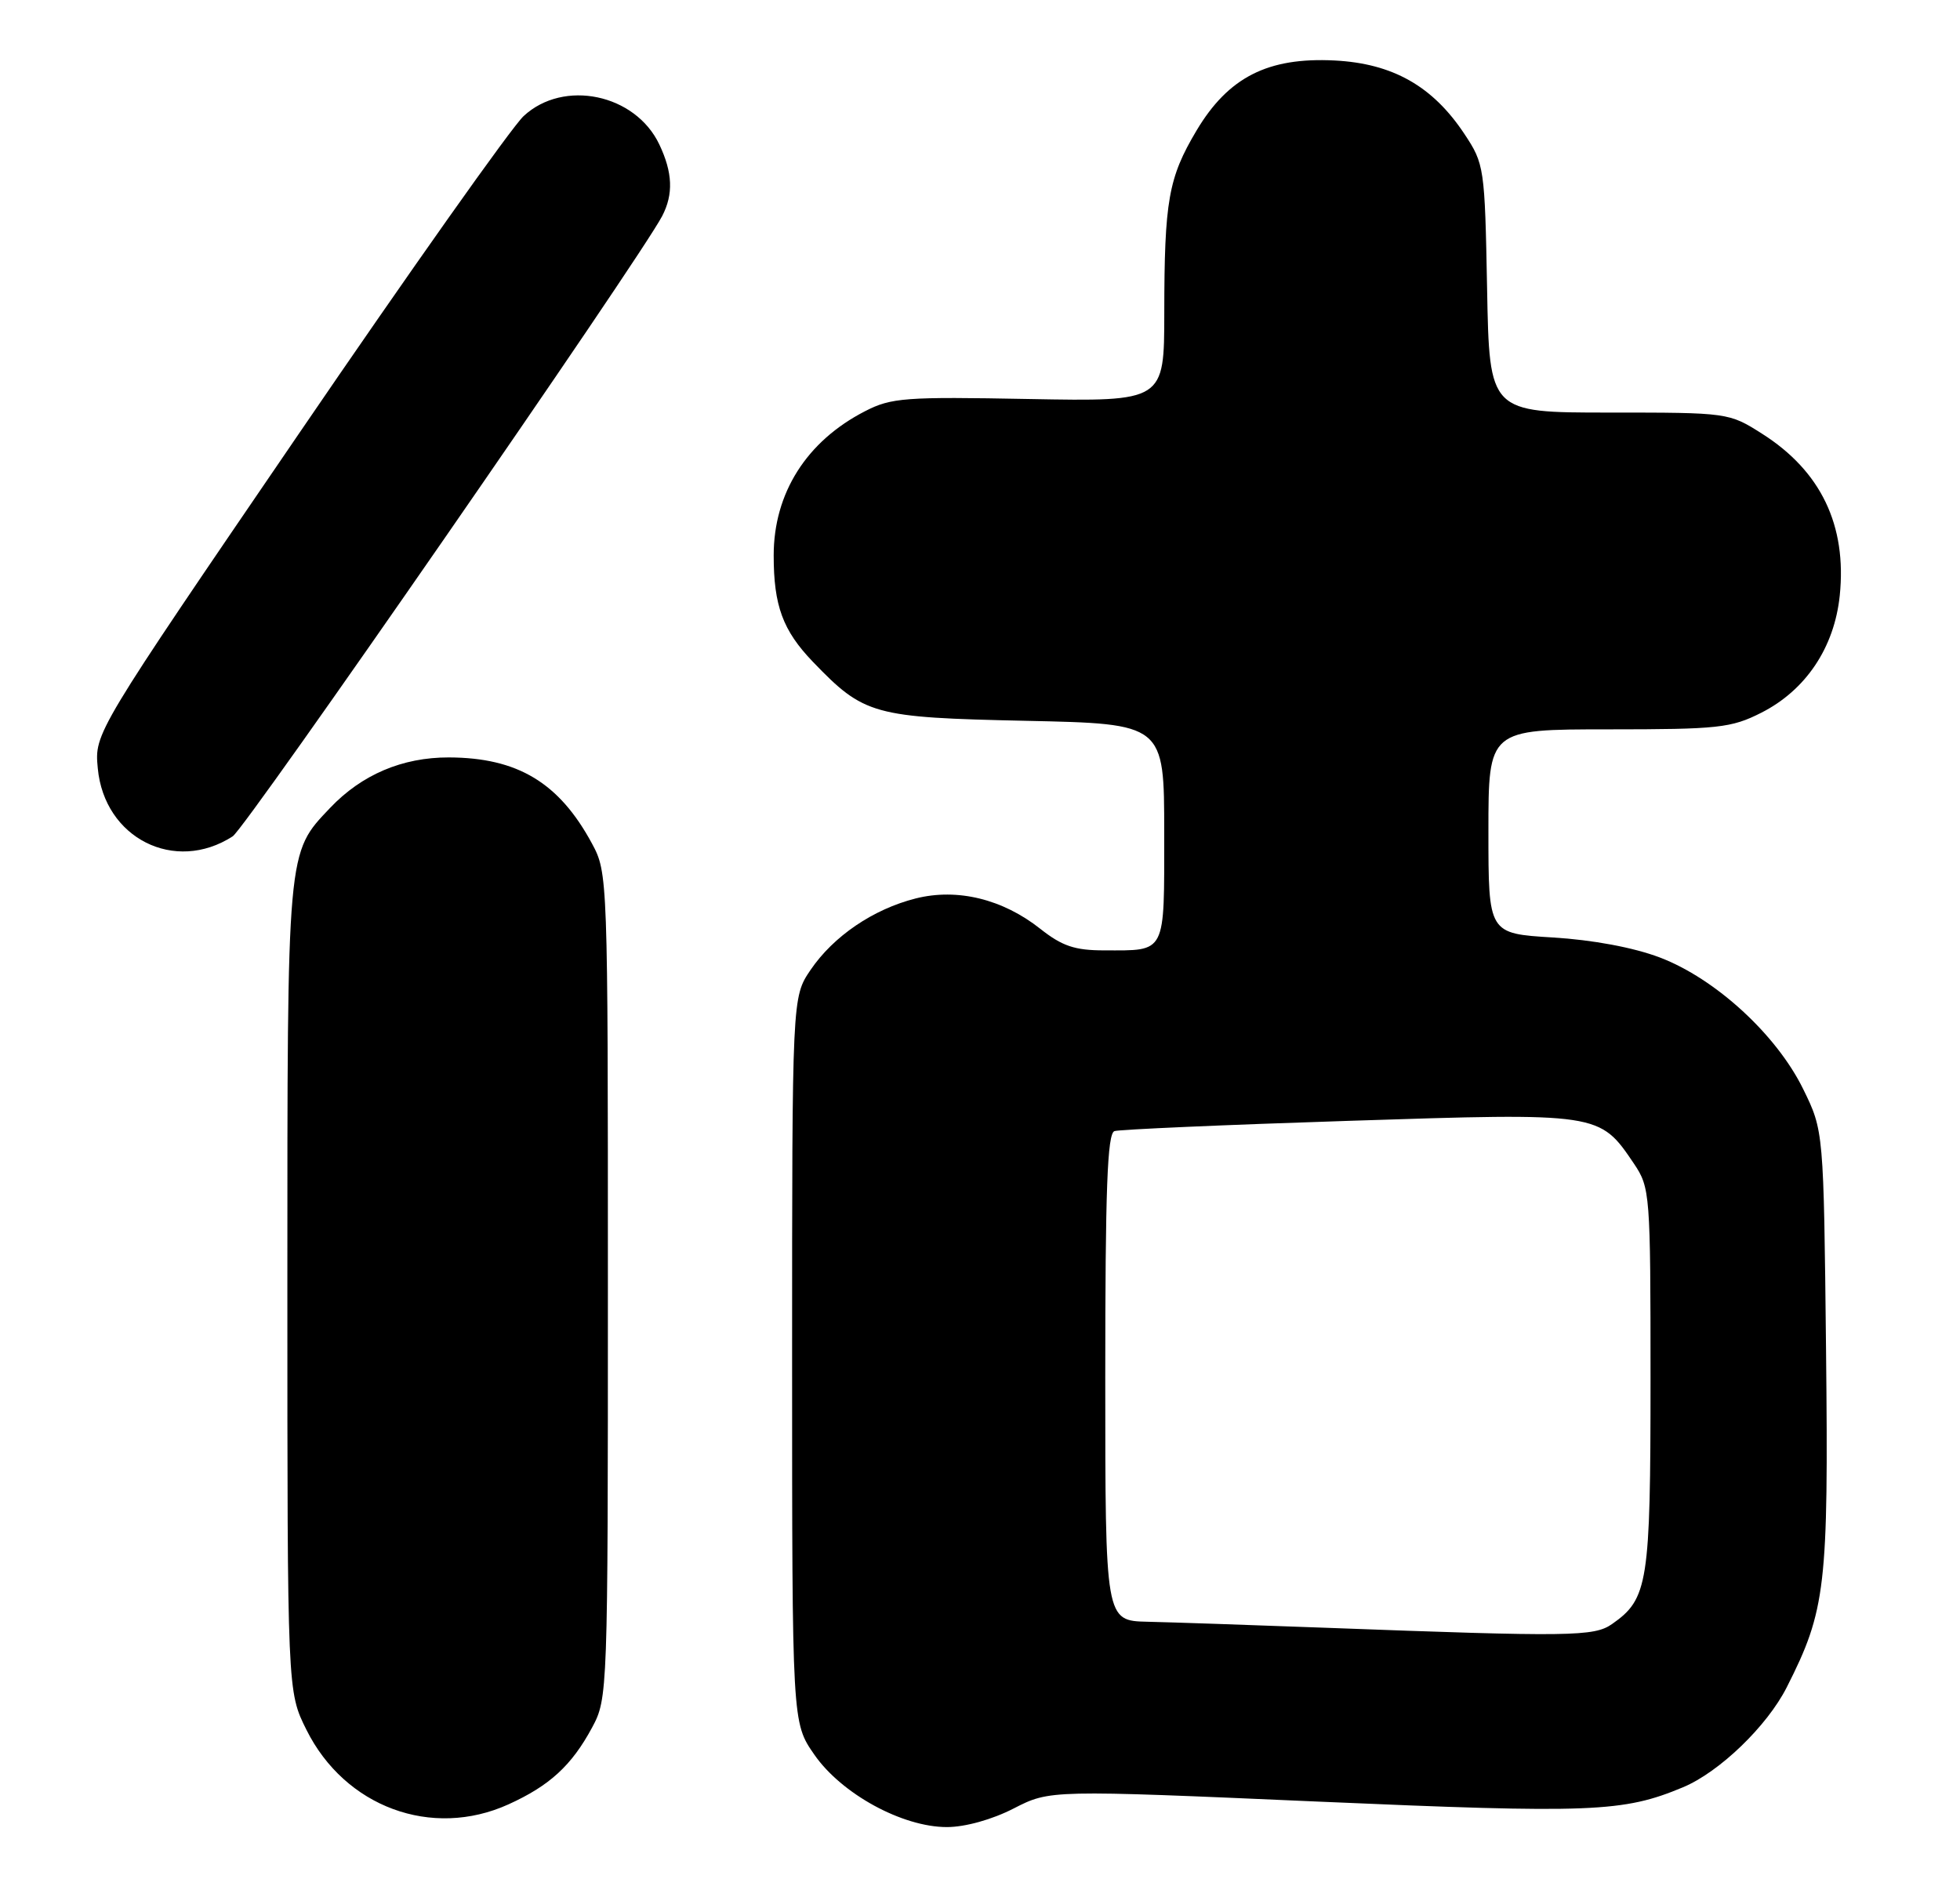 <?xml version="1.0" encoding="UTF-8" standalone="no"?>
<!DOCTYPE svg PUBLIC "-//W3C//DTD SVG 1.1//EN" "http://www.w3.org/Graphics/SVG/1.1/DTD/svg11.dtd" >
<svg xmlns="http://www.w3.org/2000/svg" xmlns:xlink="http://www.w3.org/1999/xlink" version="1.1" viewBox="0 0 266 256">
 <g >
 <path fill="currentColor"
d=" M 137.58 245.47 C 142.50 242.95 142.50 242.95 178.85 244.54 C 216.05 246.16 220.29 245.99 228.40 242.60 C 233.34 240.54 239.82 234.30 242.49 229.02 C 247.79 218.56 248.16 215.39 247.82 183.26 C 247.50 153.50 247.50 153.50 244.71 147.81 C 241.08 140.42 232.80 132.83 225.25 129.96 C 221.69 128.61 216.17 127.58 210.75 127.25 C 202.00 126.72 202.00 126.72 202.00 112.86 C 202.00 99.00 202.00 99.00 218.29 99.00 C 233.19 99.00 234.95 98.81 239.02 96.75 C 245.07 93.69 248.95 87.90 249.68 80.84 C 250.66 71.31 247.12 63.94 239.15 58.88 C 234.63 56.01 234.55 56.00 218.37 56.00 C 202.13 56.00 202.13 56.00 201.82 39.17 C 201.51 22.72 201.44 22.25 198.74 18.18 C 194.44 11.69 189.00 8.61 181.11 8.21 C 172.07 7.75 166.70 10.48 162.38 17.73 C 158.57 24.14 158.02 27.22 158.01 42.50 C 158.00 54.50 158.00 54.50 139.64 54.16 C 122.85 53.84 120.95 53.98 117.39 55.82 C 109.46 59.89 105.00 66.94 105.00 75.39 C 105.00 82.22 106.24 85.58 110.31 89.82 C 117.28 97.06 118.46 97.39 139.22 97.84 C 158.00 98.24 158.00 98.24 158.00 113.01 C 158.00 129.68 158.35 129.00 149.86 129.00 C 145.87 129.00 144.15 128.42 141.19 126.08 C 136.08 122.03 129.92 120.53 124.28 121.95 C 118.50 123.41 113.11 127.08 110.00 131.66 C 107.50 135.35 107.50 135.35 107.50 184.59 C 107.50 233.83 107.50 233.83 110.51 238.16 C 114.20 243.49 122.45 248.00 128.51 248.00 C 130.98 248.00 134.65 246.98 137.58 245.47 Z  M 69.00 244.92 C 74.60 242.38 77.58 239.64 80.35 234.50 C 82.48 230.54 82.50 229.92 82.50 174.50 C 82.50 119.03 82.48 118.46 80.34 114.50 C 75.88 106.23 70.24 102.84 60.91 102.81 C 54.60 102.80 49.10 105.14 44.80 109.66 C 38.92 115.86 39.00 114.94 39.00 174.77 C 39.00 229.61 39.00 229.61 41.59 234.80 C 46.81 245.28 58.60 249.63 69.00 244.92 Z  M 31.58 113.52 C 33.40 112.34 86.85 35.12 89.87 29.32 C 91.41 26.35 91.29 23.42 89.48 19.61 C 86.23 12.75 76.50 10.71 71.07 15.75 C 69.44 17.26 55.67 36.73 40.47 59.00 C 12.82 99.50 12.82 99.50 13.27 104.28 C 14.15 113.78 23.72 118.60 31.58 113.52 Z  M 180.00 220.95 C 169.82 220.57 158.91 220.20 155.75 220.13 C 150.00 220.00 150.00 220.00 150.00 186.97 C 150.00 161.43 150.28 153.85 151.25 153.53 C 151.94 153.31 166.22 152.68 183.00 152.14 C 217.12 151.03 217.07 151.02 221.75 157.95 C 223.94 161.21 224.00 161.98 224.00 187.20 C 224.00 214.93 223.67 217.02 218.78 220.44 C 216.34 222.15 213.17 222.19 180.00 220.95 Z "/>
</g>
</svg>